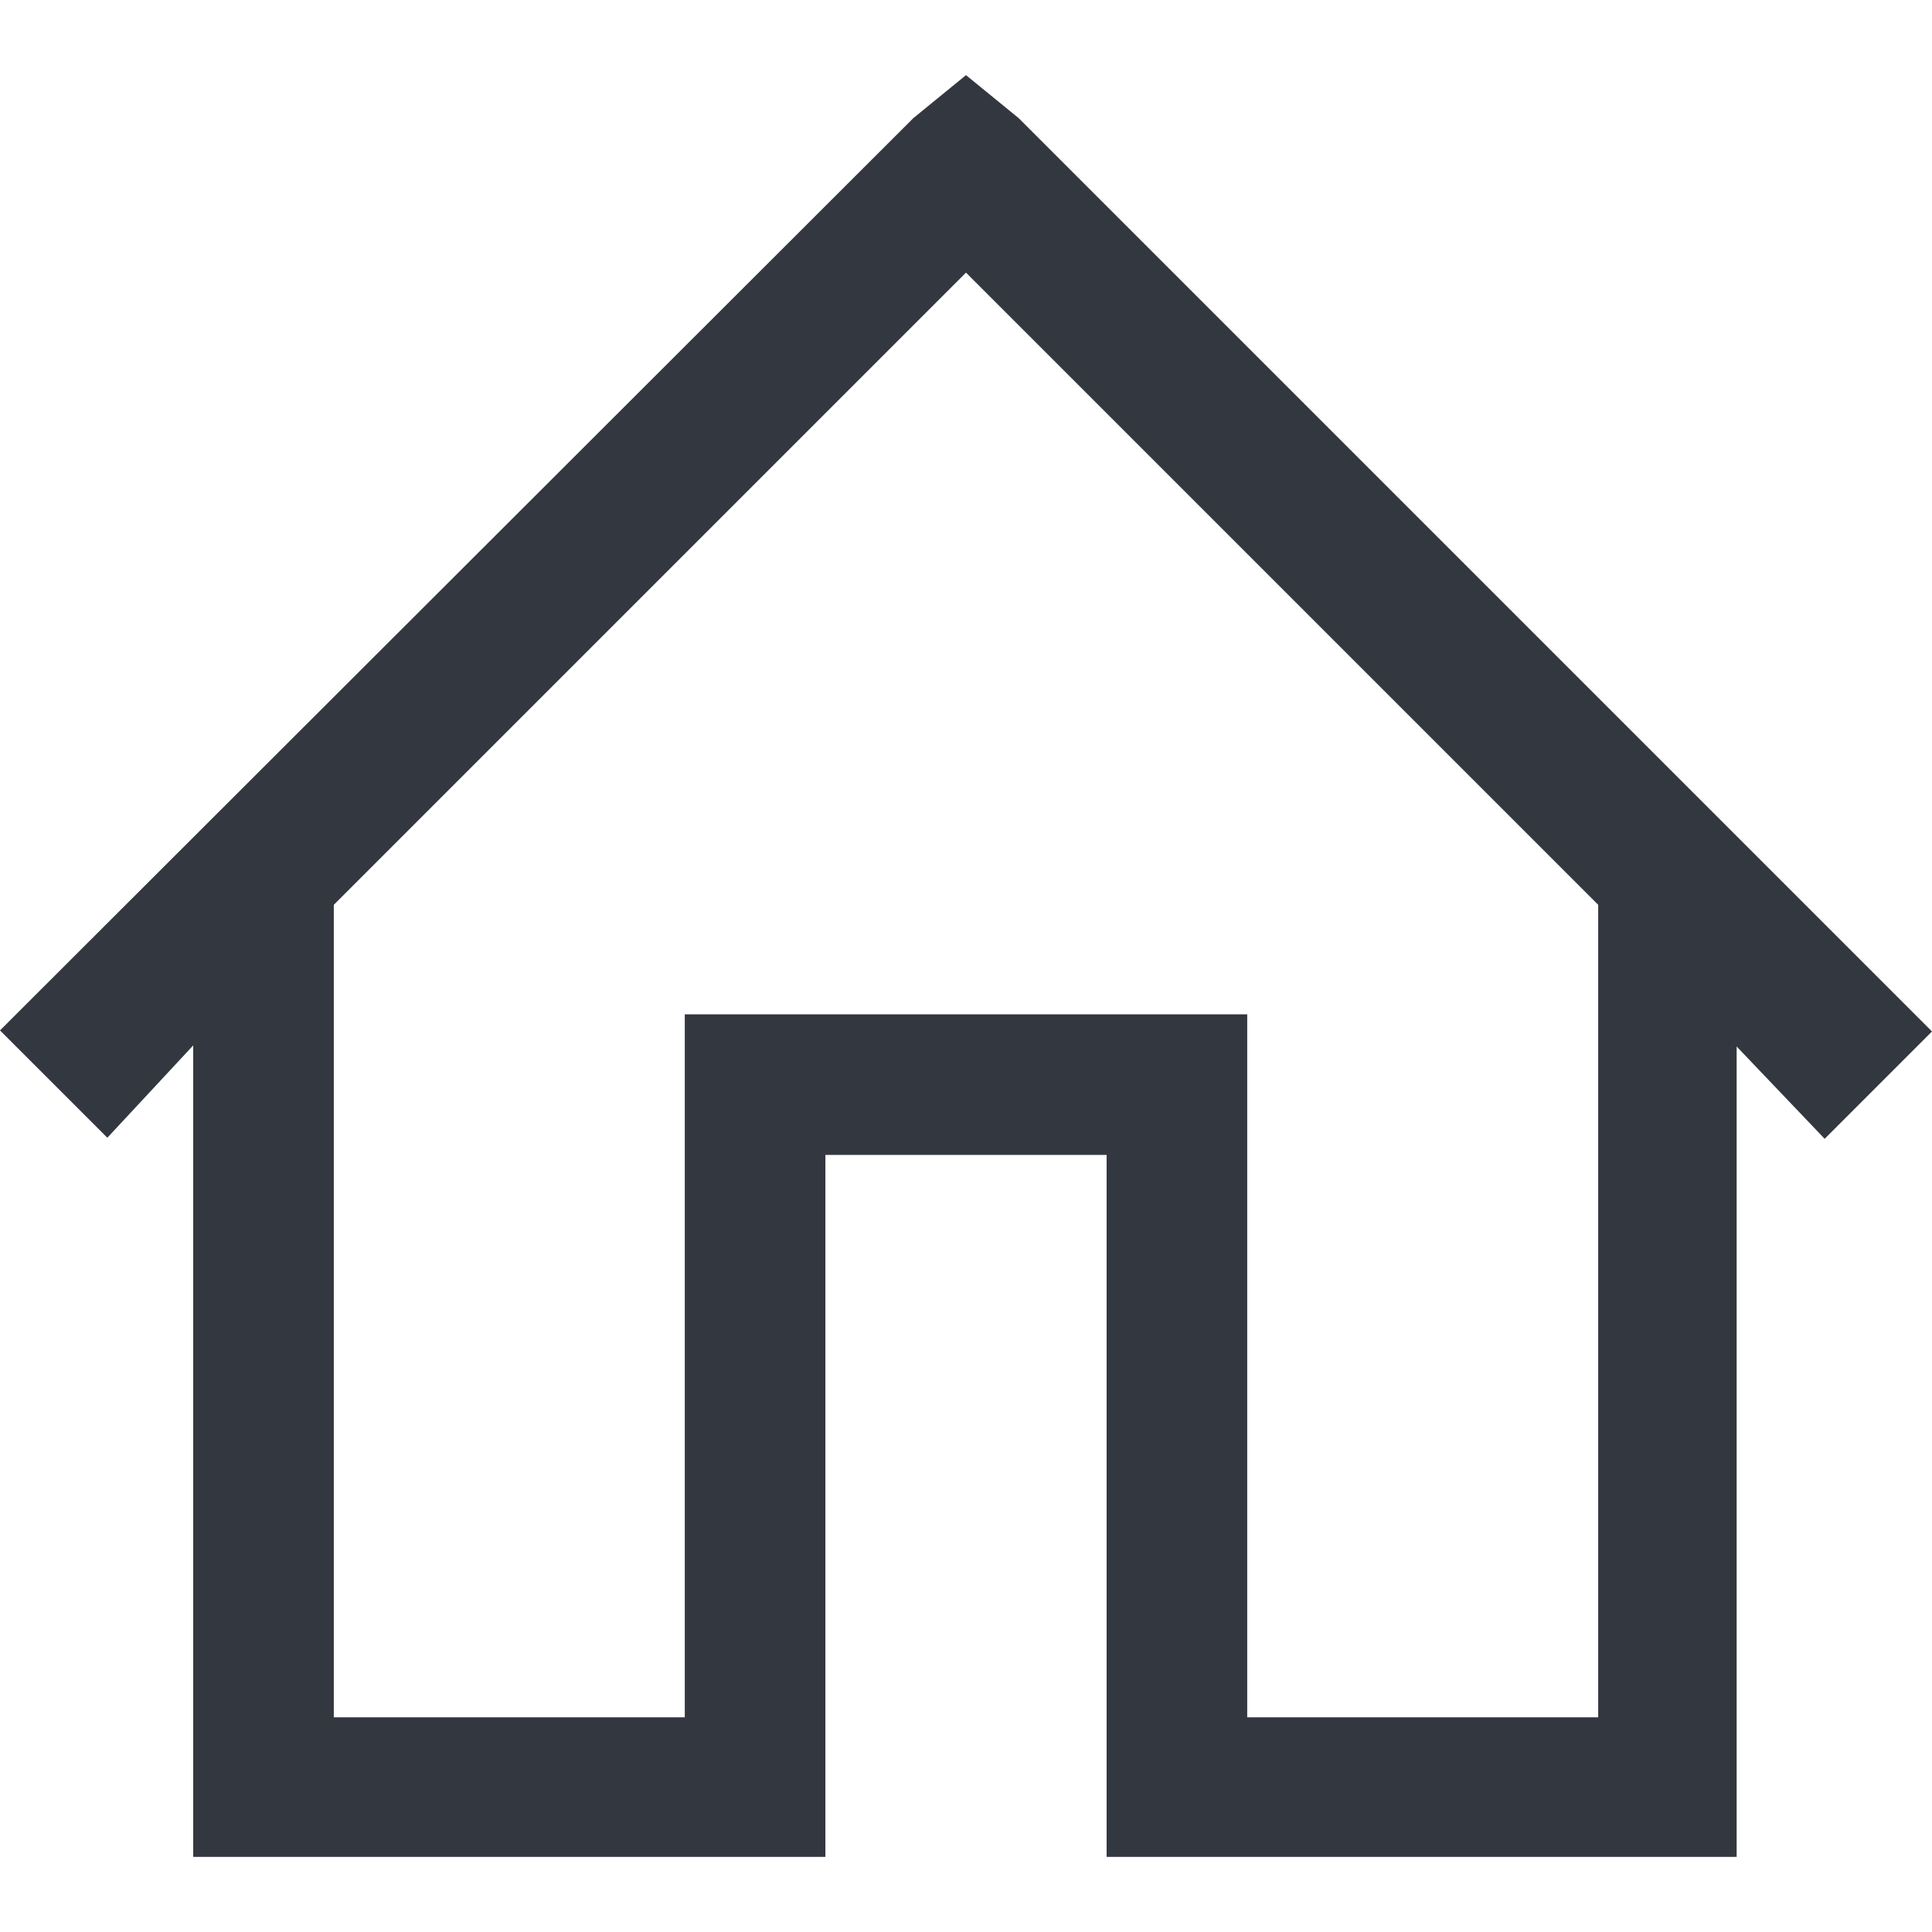 <svg xmlns="http://www.w3.org/2000/svg" viewBox="0 0 18 18"><defs><style>.a{fill:#333740;}</style></defs><title>MOS icons NEW</title><path class="a" d="M9,.7l.49.4L18,9.61l-1,1-.82-.86V17.3H10.31V10.76H7.69V17.3H1.8V9.74L1,10.6l-1-1L8.51,1.1ZM9,2.54,3.11,8.43V16H6.38V9.45h5.24V16h3.27V8.43Z"/></svg>